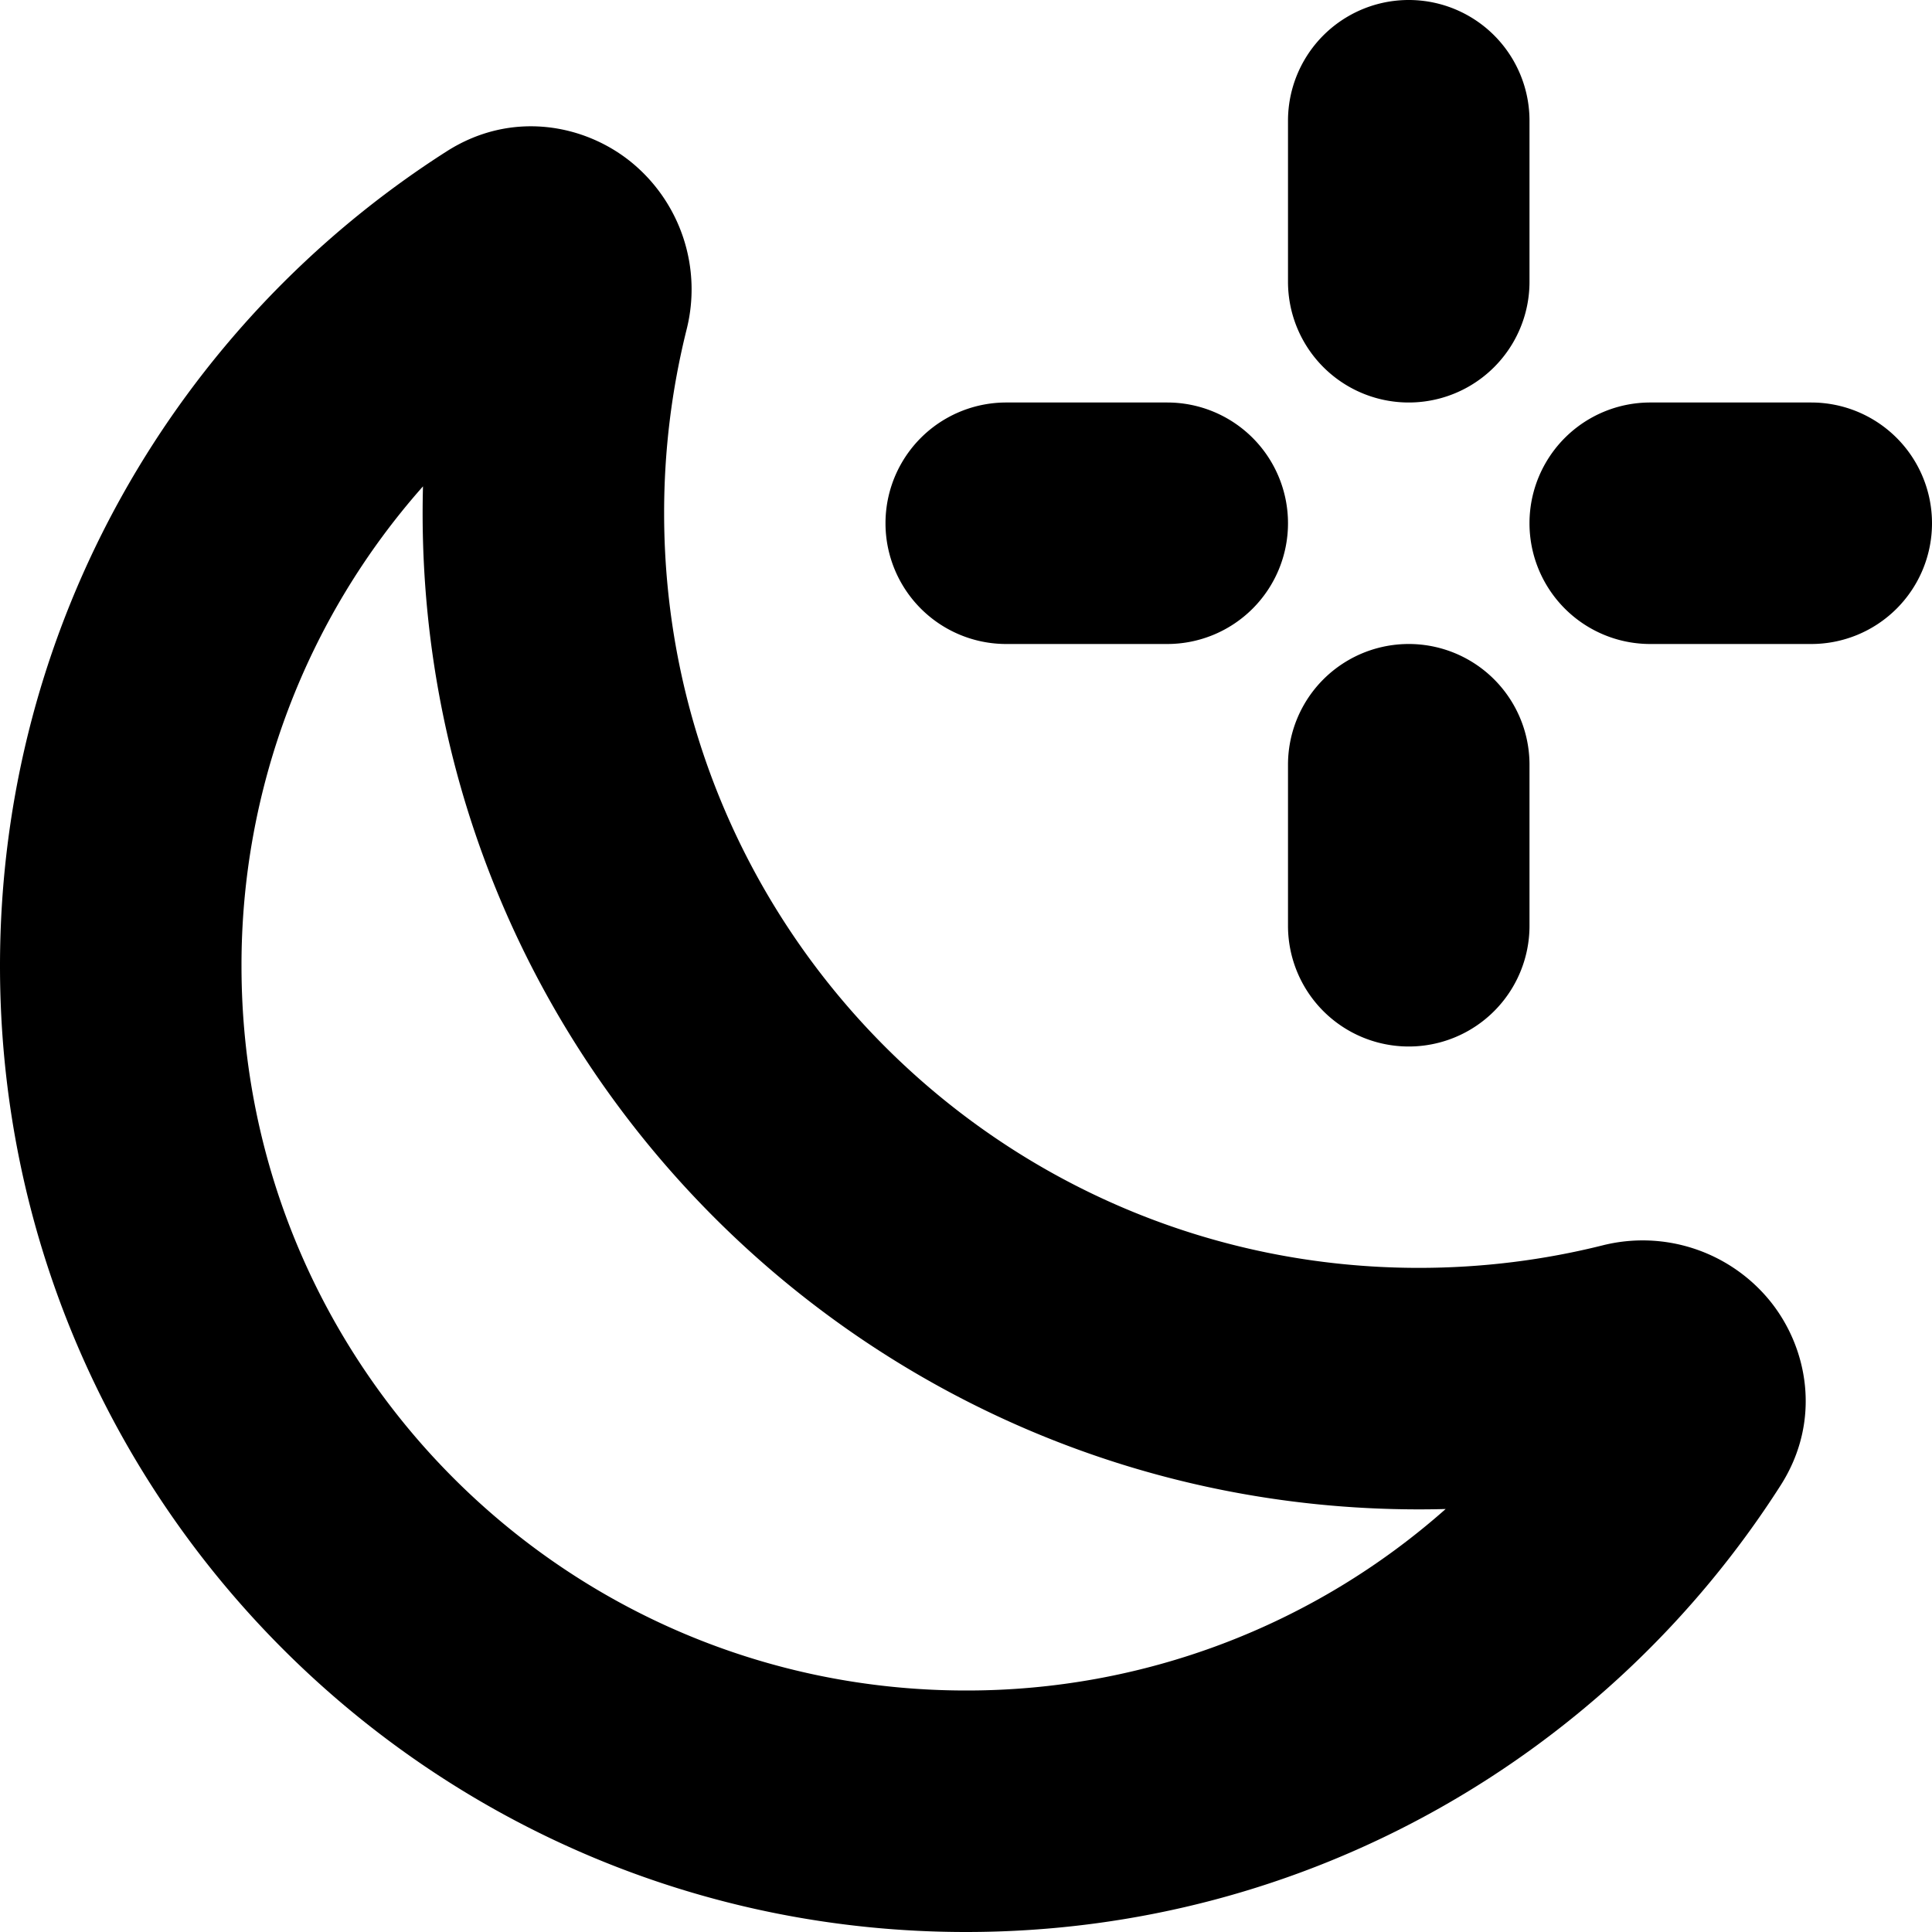 <svg xmlns="http://www.w3.org/2000/svg" fill="currentColor" viewBox="0 0 96 96">
  <g clip-path="url(#a)">
    <path fill="#000" d="M76 6a6 6 0 0 0-12 0v8a6 6 0 0 0 12 0V6Zm0 32a6 6 0 0 0-12 0v8a6 6 0 0 0 12 0v-8Z"/>
    <path fill="#000" fill-rule="evenodd" d="M31.438 8.117a8.158 8.158 0 0 1 2.68 8.252A37.596 37.596 0 0 0 33 25.5C33 46.21 49.79 63 70.5 63c3.157 0 6.214-.389 9.13-1.118a8.158 8.158 0 0 1 8.253 2.68c1.942 2.328 2.665 6.005.595 9.245C79.963 87.14 65.018 96 48 96 21.49 96 0 74.51 0 48 0 30.982 8.861 16.037 22.193 7.522c3.24-2.07 6.917-1.347 9.245.595Zm-10.42 16.05A35.858 35.858 0 0 0 12 48c0 19.882 16.118 36 36 36a35.858 35.858 0 0 0 23.834-9.018c-.444.012-.888.018-1.334.018C43.162 75 21 52.838 21 25.5c0-.446.006-.89.018-1.334Z" clip-rule="evenodd"/>
    <path fill="#000" d="M96 26a6 6 0 0 1-6 6h-8a6 6 0 0 1 0-12h8a6 6 0 0 1 6 6Zm-32 0a6 6 0 0 1-6 6h-8a6 6 0 0 1 0-12h8a6 6 0 0 1 6 6Z"/>
  </g>
  <defs>
    <clipPath id="a">
      <rect width="96" height="96" fill="#fff"/>
    </clipPath>
  </defs>
</svg>
